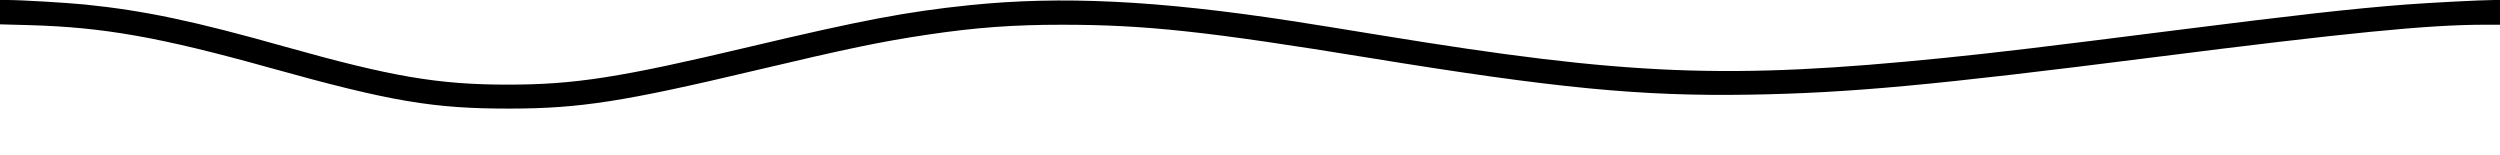 <?xml version="1.0" standalone="no"?>
<!DOCTYPE svg PUBLIC "-//W3C//DTD SVG 20010904//EN"
 "http://www.w3.org/TR/2001/REC-SVG-20010904/DTD/svg10.dtd">
<svg version="1.0" xmlns="http://www.w3.org/2000/svg"
 width="1920pt" height="119pt" viewBox="0 0 1920 119"
 preserveAspectRatio="xMidYMid meet">
<g transform="translate(0,119) scale(0.1,-0.1)"
fill="#000000" stroke="none">
<path d="M0 1097 l0 -94 223 -6 c572 -16 1004 -92 1847 -327 936 -261 1259
-315 1850 -314 534 1 873 54 1880 293 718 170 970 222 1325 275 369 55 659 76
1030 76 642 0 1114 -51 2365 -255 1425 -232 2081 -296 2920 -282 767 13 1406
72 3100 287 1483 188 2109 250 2536 250 l124 0 0 95 0 95 -42 0 c-97 0 -497
-21 -683 -35 -414 -32 -846 -81 -1755 -196 -1050 -133 -1376 -172 -1790 -214
-1655 -167 -2423 -137 -4325 174 -269 44 -578 94 -685 110 -1031 158 -1768
194 -2476 121 -481 -50 -820 -114 -1694 -321 -990 -235 -1336 -289 -1851 -289
-534 0 -890 61 -1709 291 -698 197 -1078 277 -1535 324 -143 14 -490 35 -602
35 l-53 0 0 -93z"/>
</g>
</svg>
